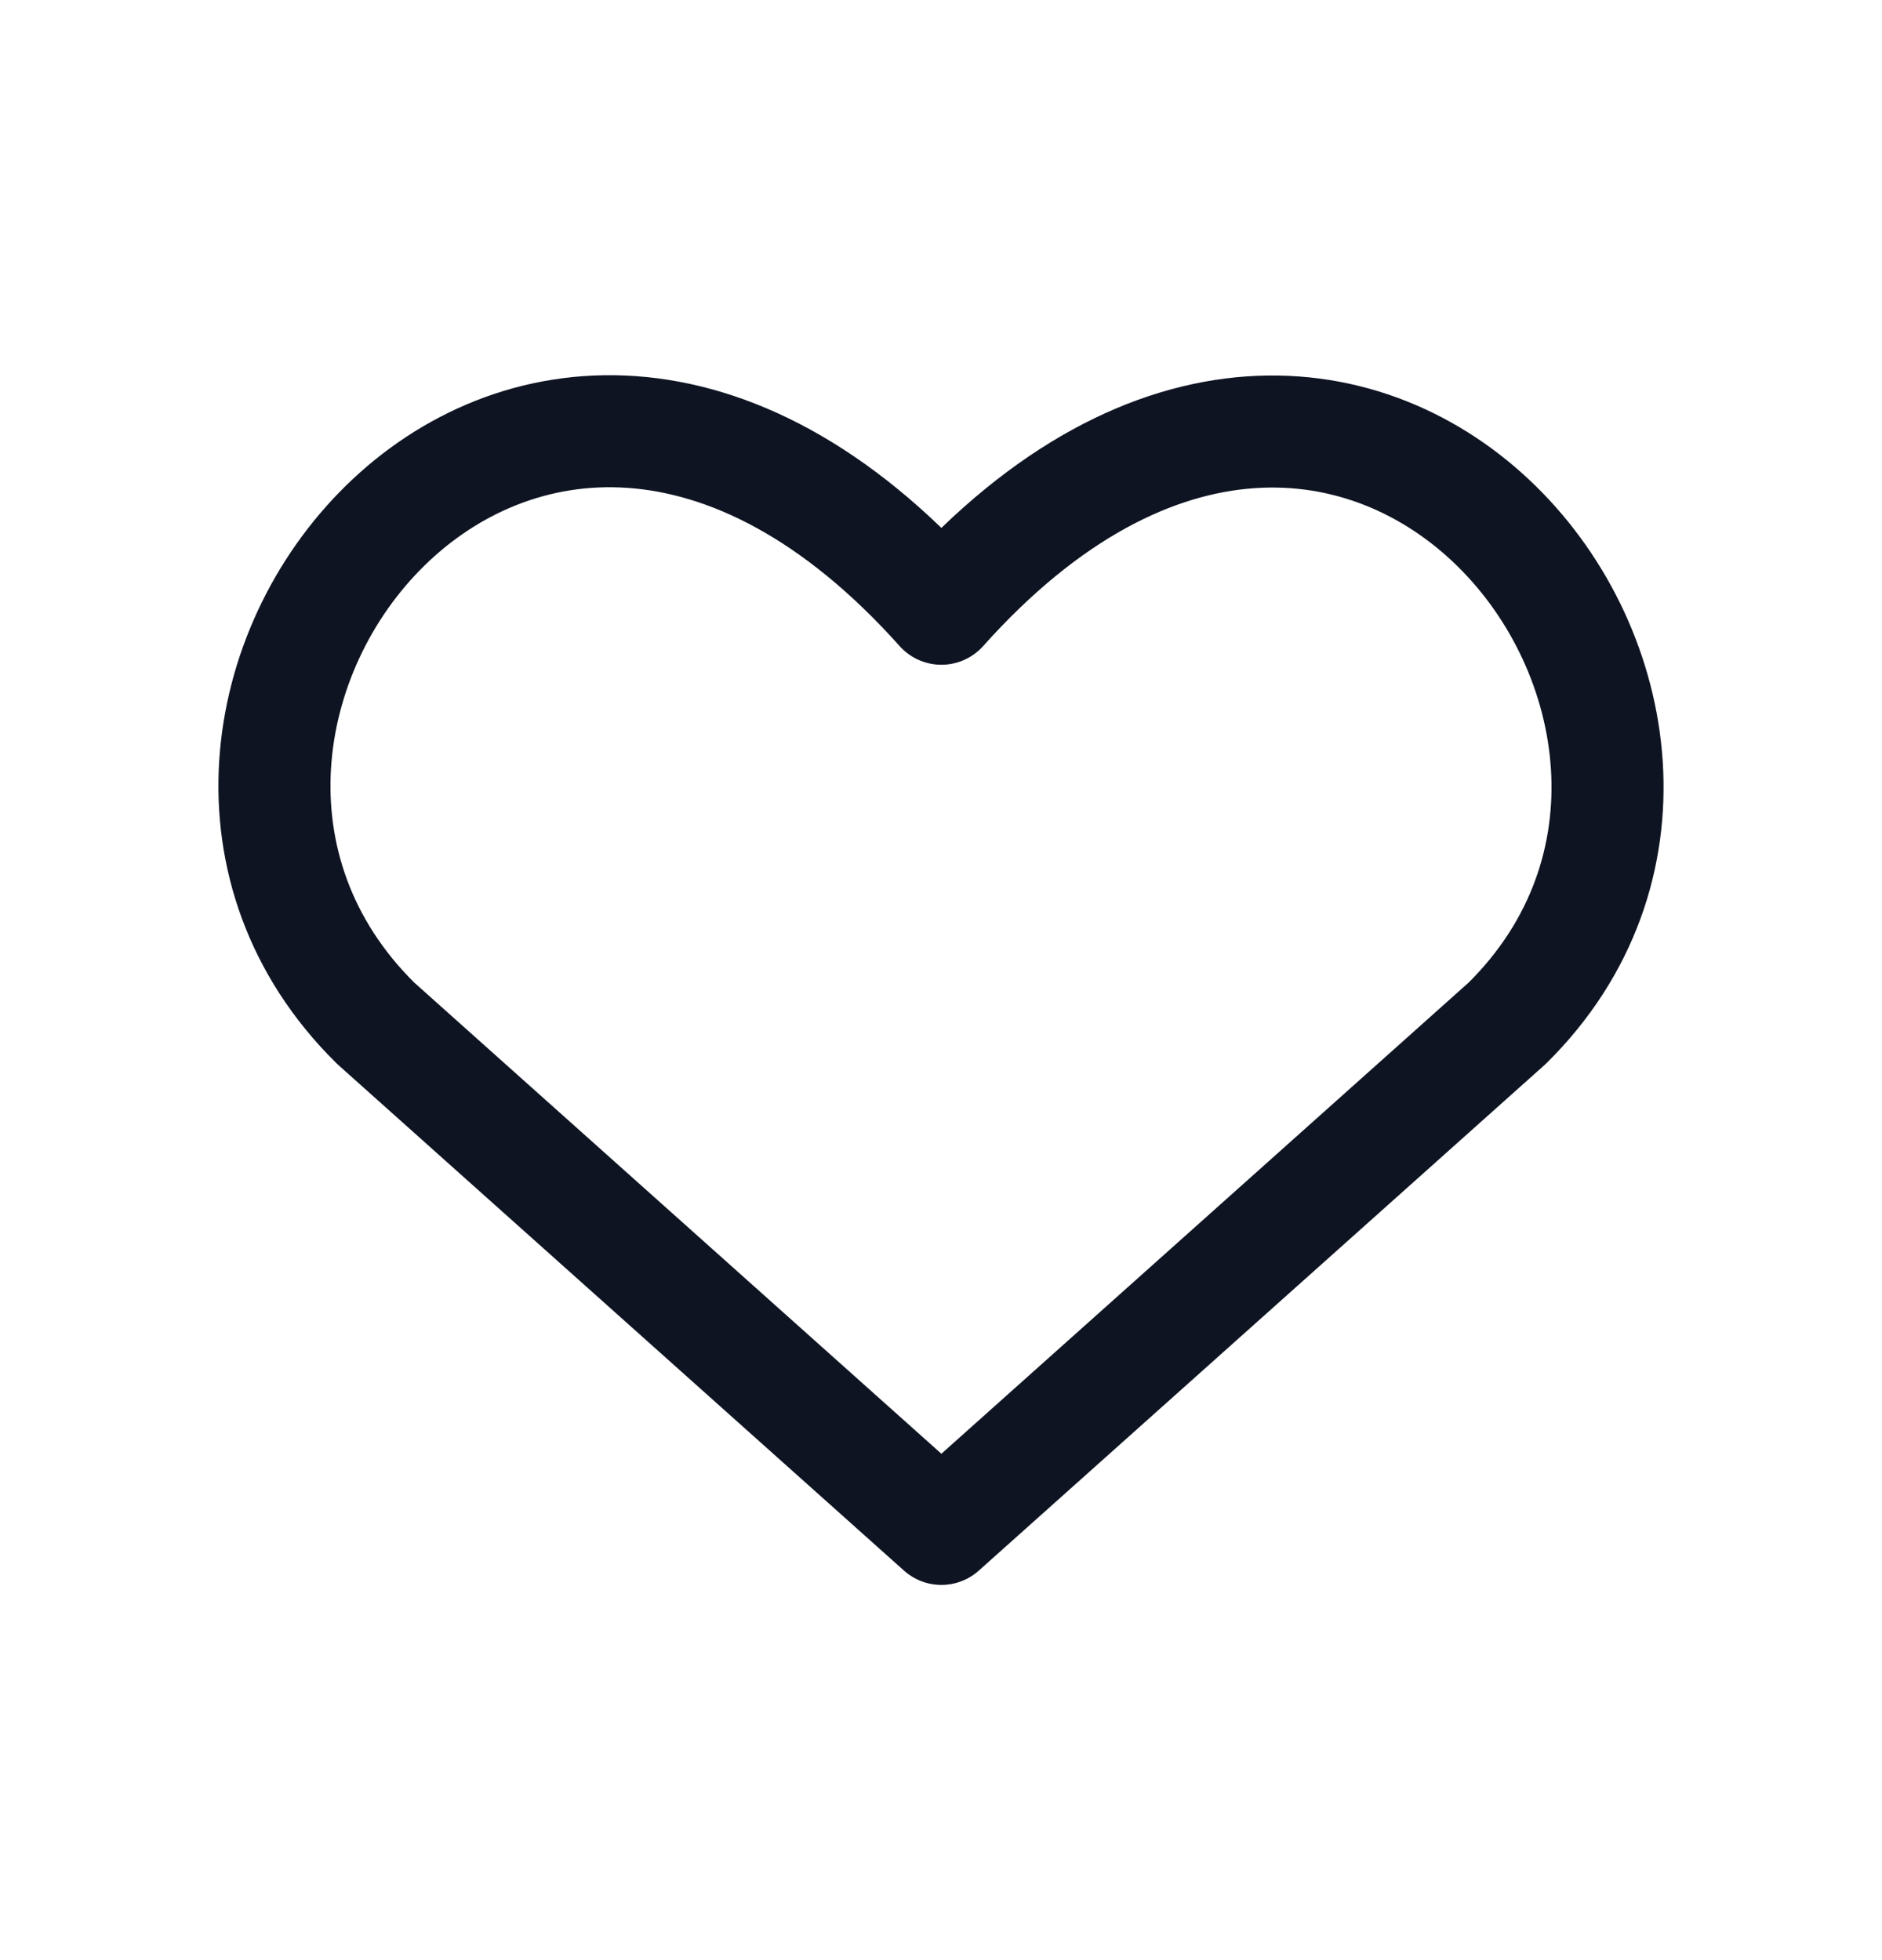 <svg width="24" height="25" viewBox="0 0 24 25" fill="none" xmlns="http://www.w3.org/2000/svg">
<path d="M12.005 19.5L4.791 13.051C0.87 9.183 6.633 1.753 12.005 7.764C17.376 1.753 23.114 9.207 19.22 13.051L12.005 19.5Z" stroke="#0E1422" stroke-width="1.429" stroke-linecap="round" stroke-linejoin="round"/>
</svg>
